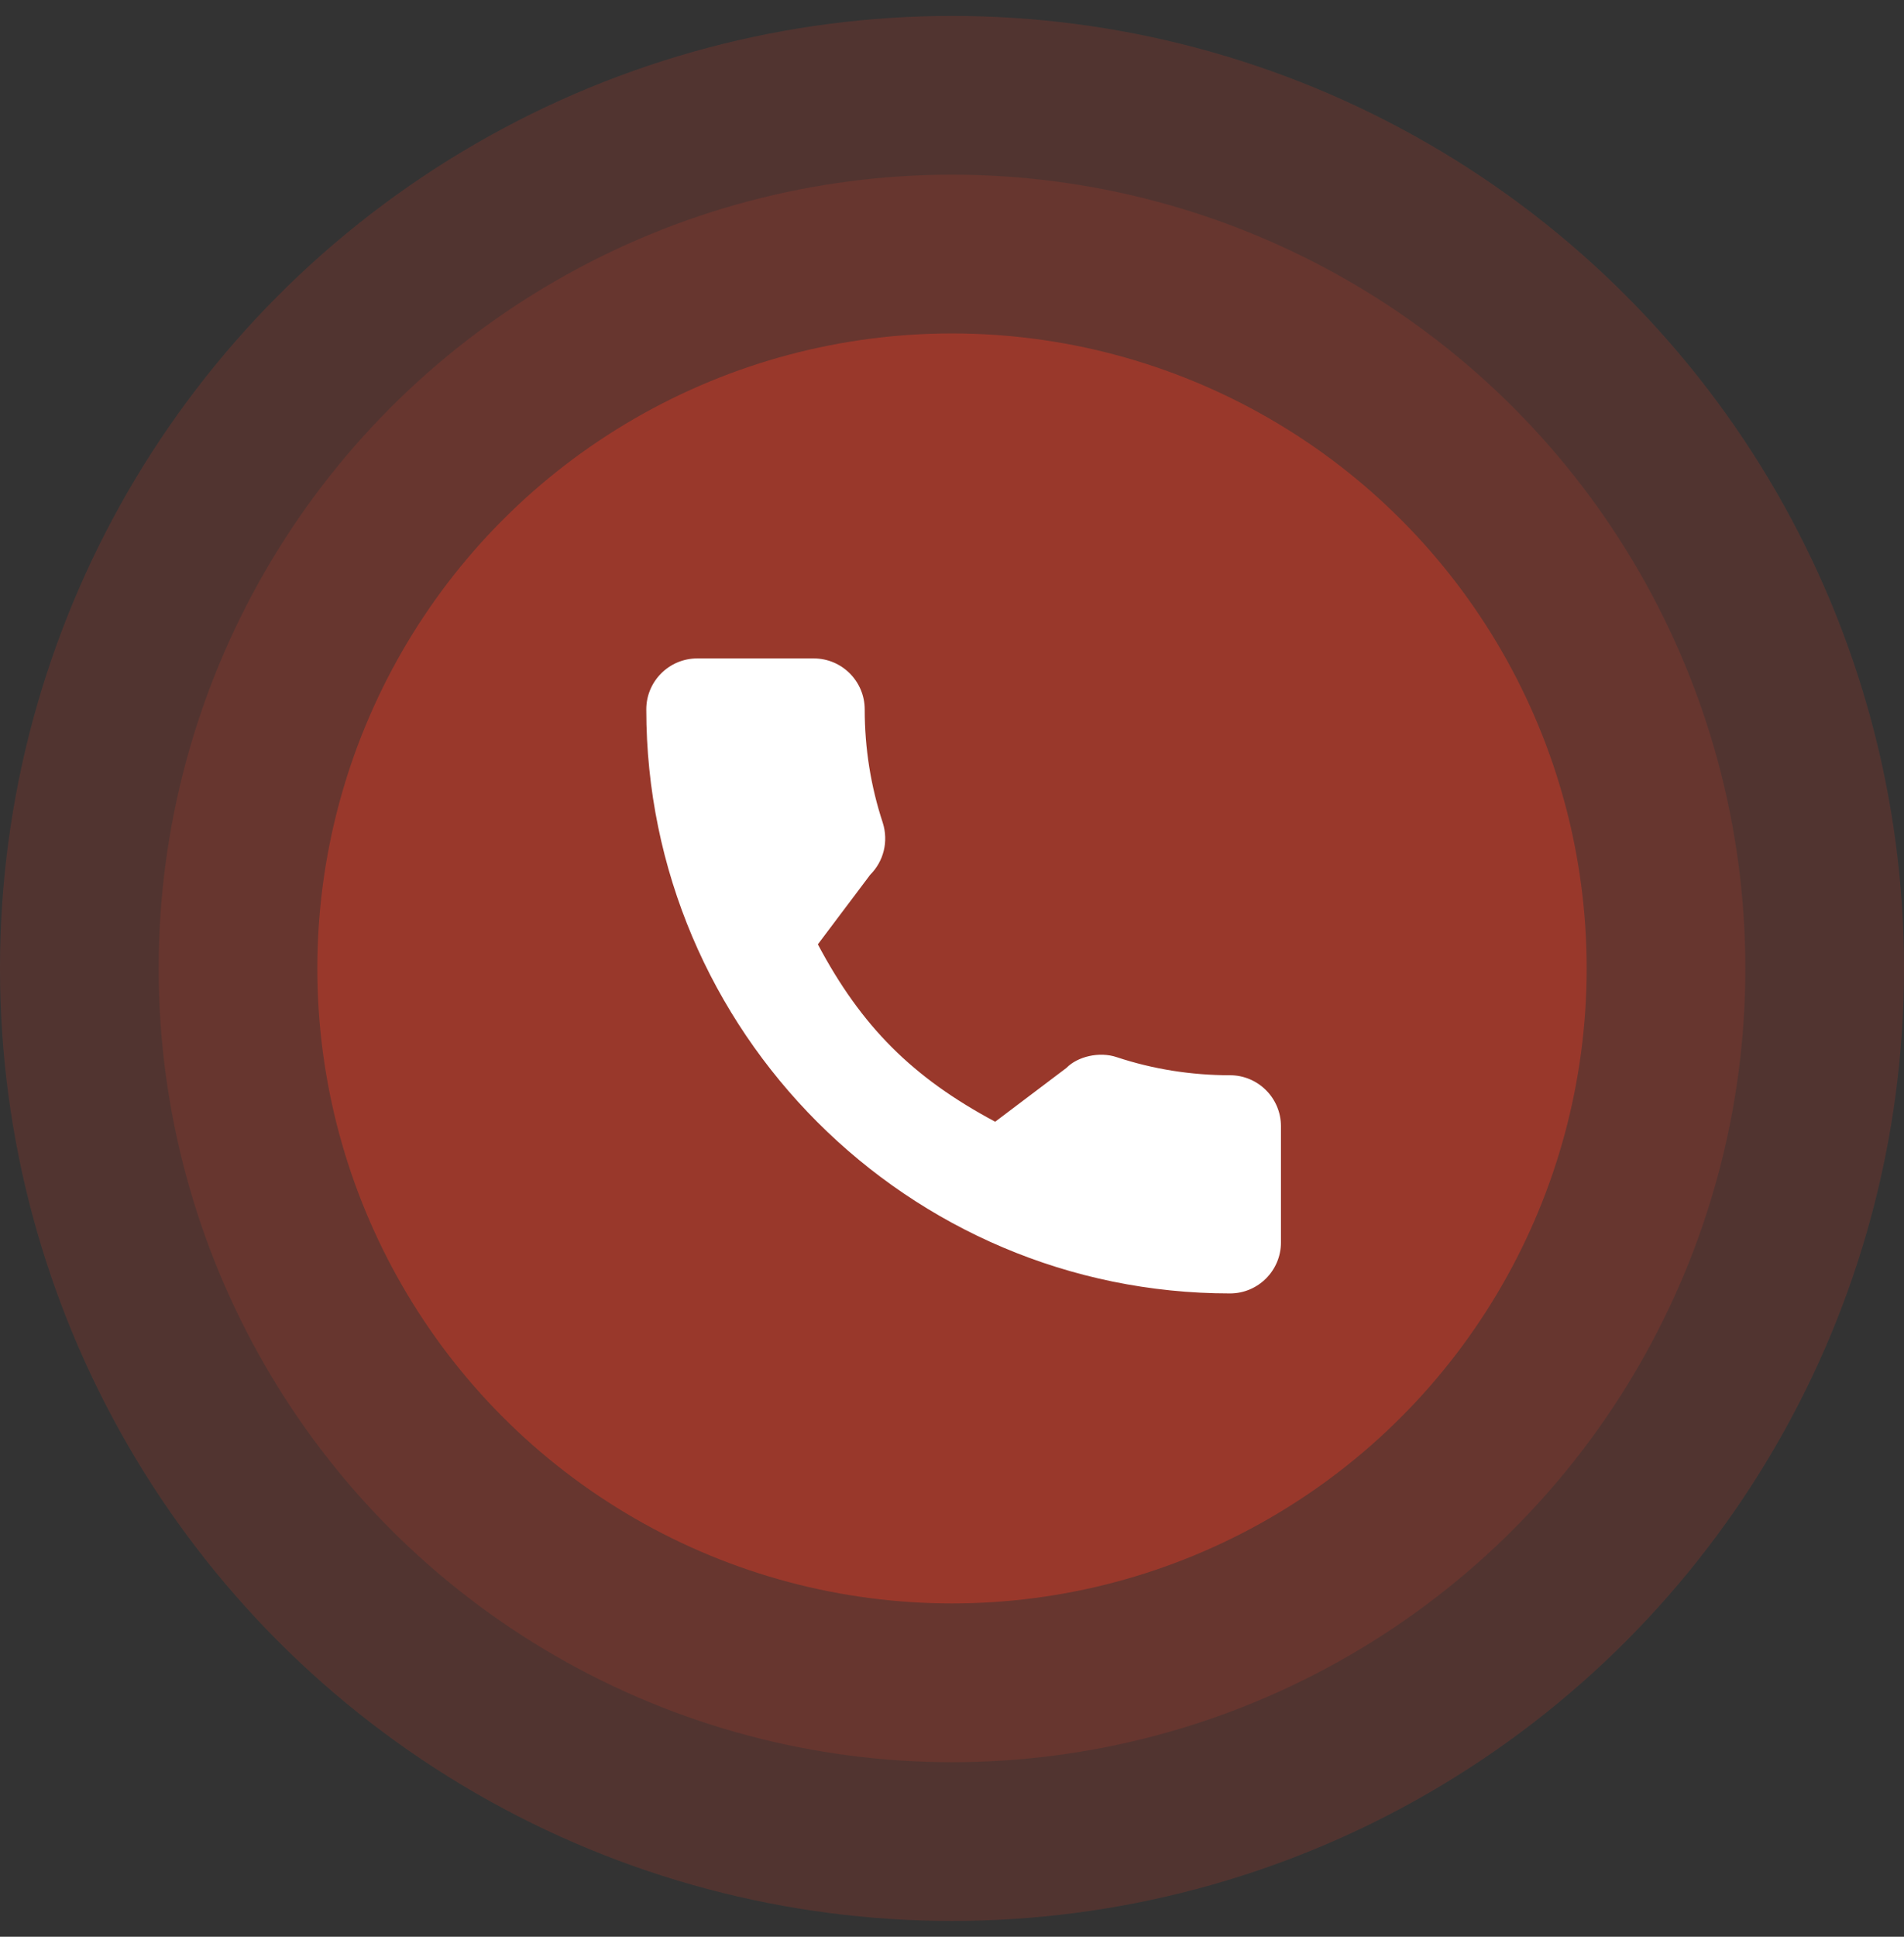 <svg width="60" height="61" viewBox="0 0 60 61" fill="none" xmlns="http://www.w3.org/2000/svg">
<rect x="0" y="0" width="60" height="61" fill="#333333" stroke="none"/>
<g opacity="0.5">
<circle opacity="0.3" cx="30" cy="30.502" r="25" fill="#FF3D24"/>
<circle opacity="0.3" cx="30" cy="30.502" r="30" fill="#FF3D24"/>
<circle cx="30" cy="30.502" r="20" fill="#FF3D24"/>
</g>
<g clip-path="url(#clip0_365_2412)">
<path d="M38.761 33.866C37.537 33.866 36.334 33.675 35.195 33.298C34.637 33.108 33.951 33.282 33.61 33.632L31.361 35.33C28.753 33.938 27.147 32.332 25.773 29.743L27.421 27.553C27.849 27.126 28.003 26.501 27.819 25.915C27.441 24.77 27.249 23.568 27.249 22.343C27.249 21.458 26.529 20.738 25.644 20.738H21.971C21.086 20.738 20.366 21.458 20.366 22.343C20.366 32.486 28.618 40.738 38.761 40.738C39.646 40.738 40.366 40.018 40.366 39.133V35.471C40.366 34.586 39.646 33.866 38.761 33.866Z" fill="white"/>
</g>
<defs>
<clipPath id="clip0_365_2412">
<rect width="20" height="20" fill="white" transform="translate(20.366 20.738)"/>
</clipPath>
</defs>
</svg>
